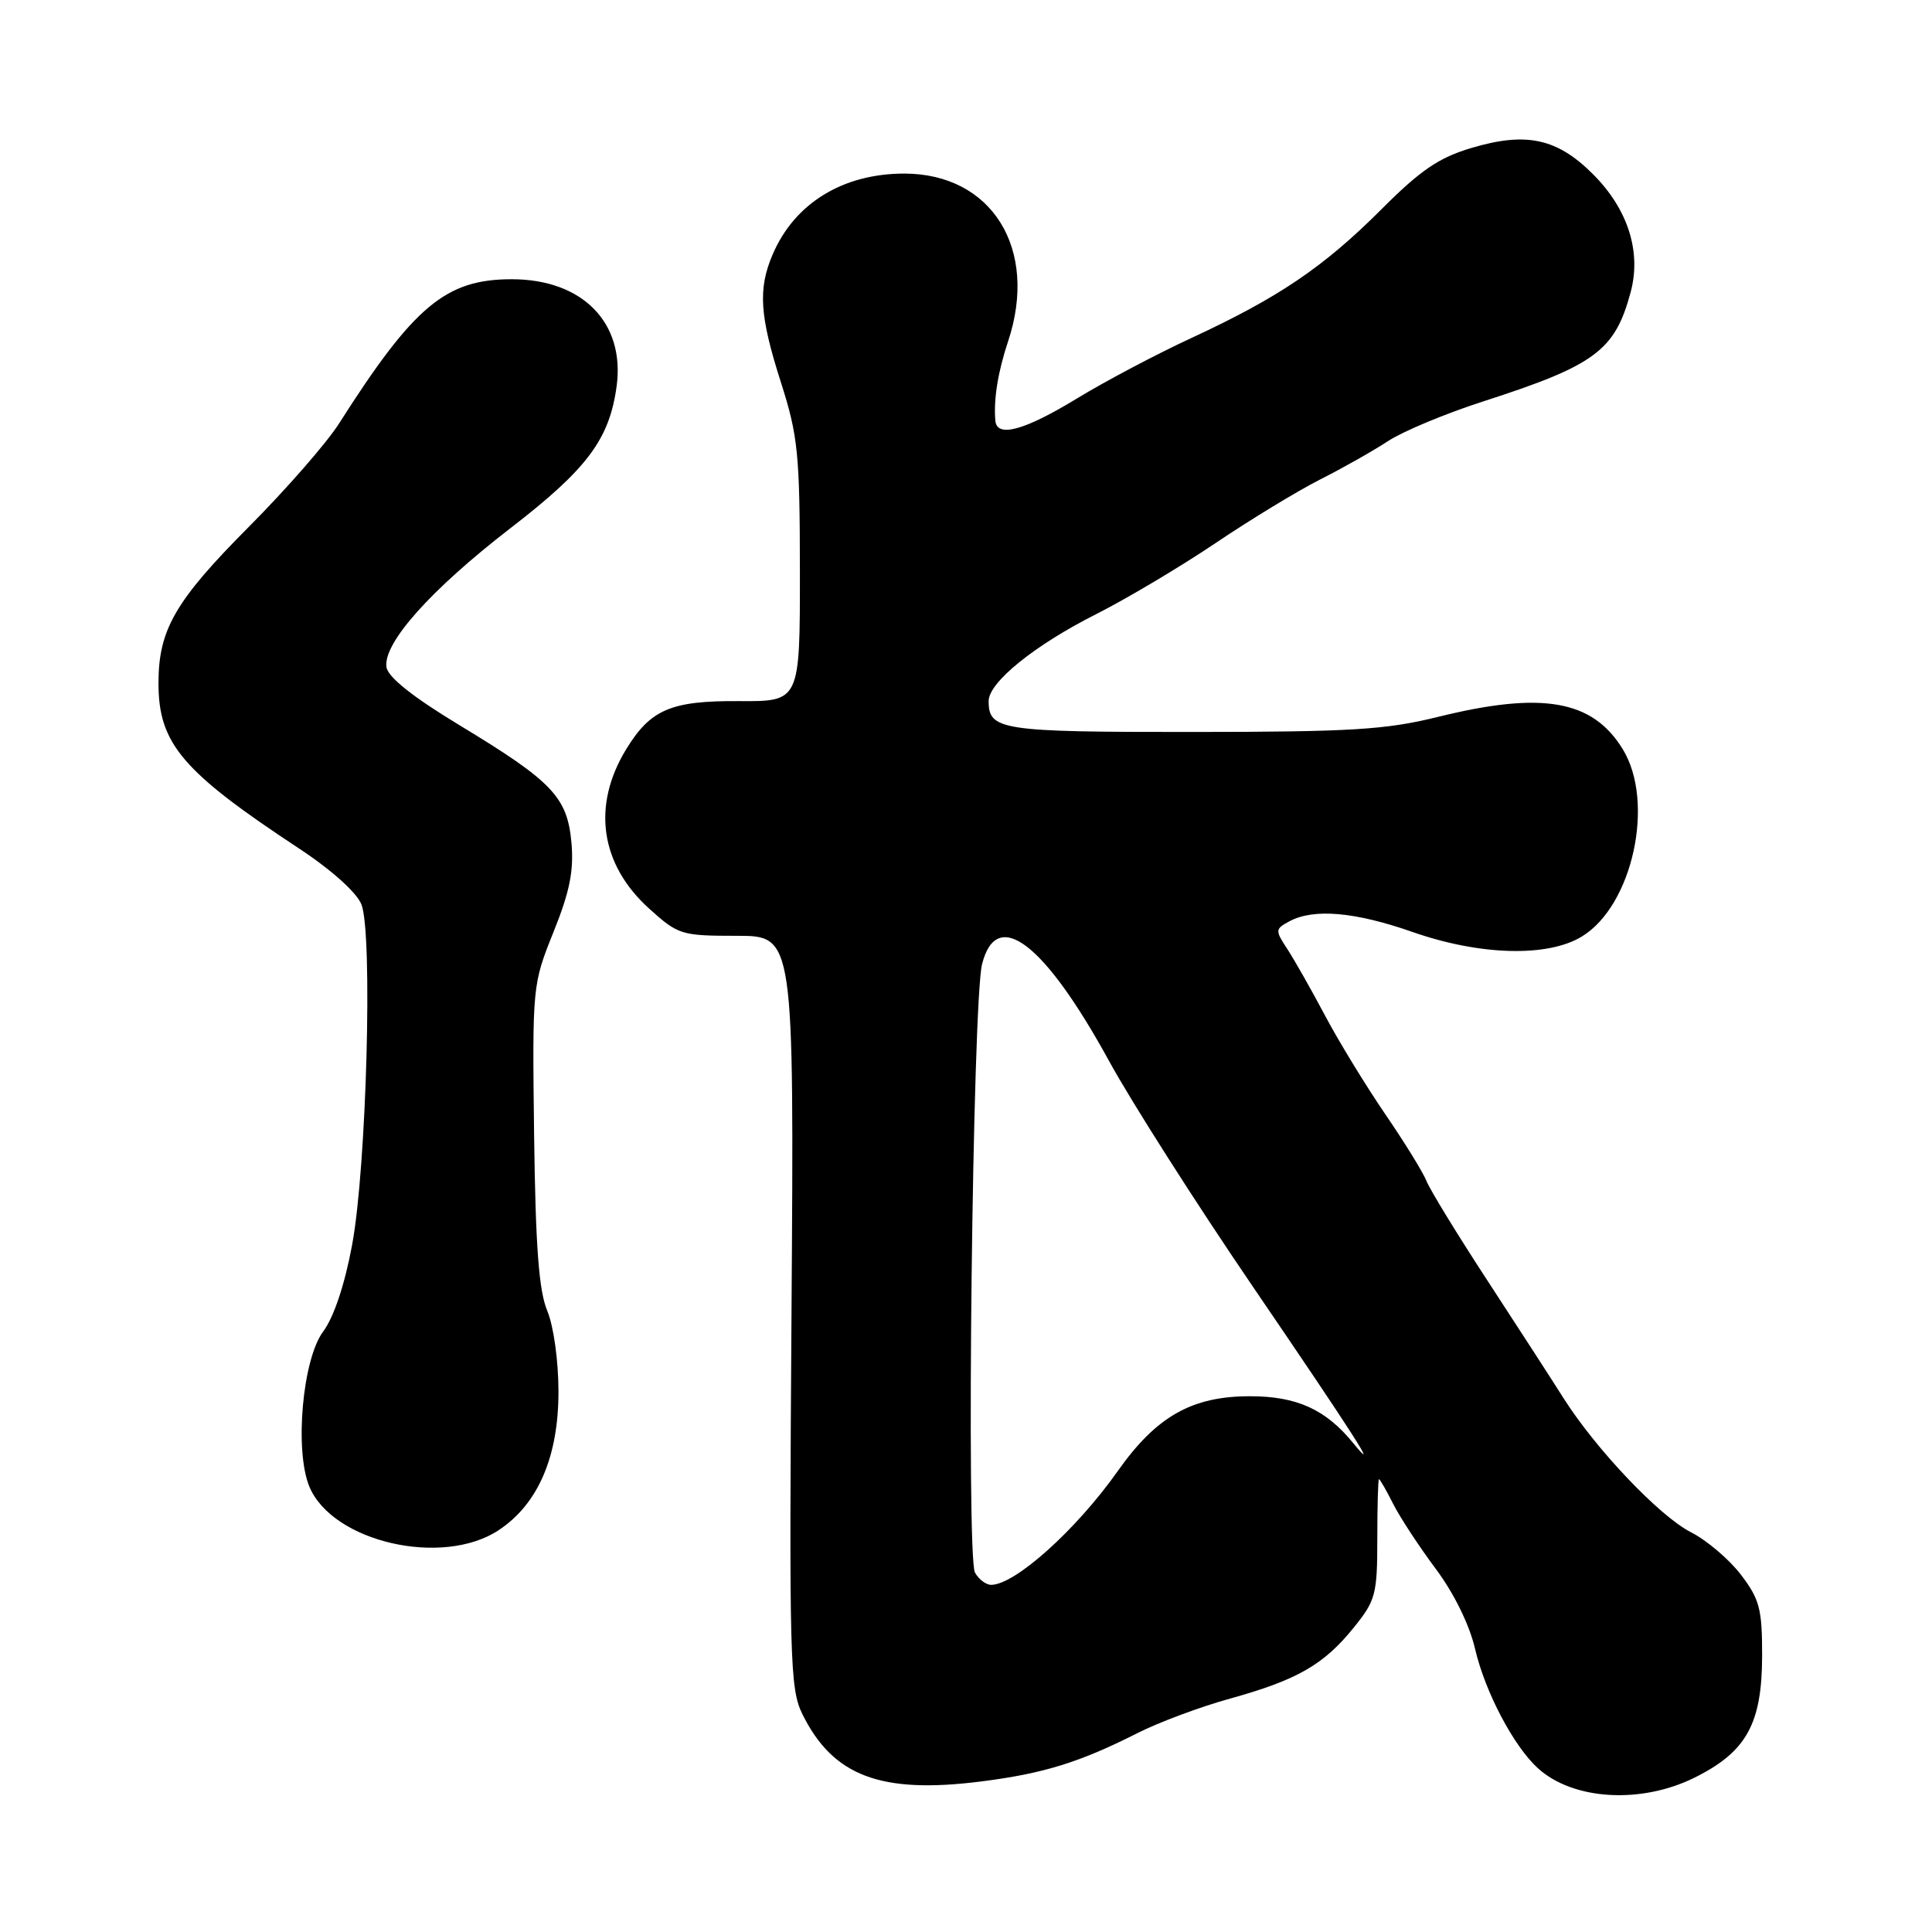<?xml version="1.0" encoding="UTF-8" standalone="no"?>
<!DOCTYPE svg PUBLIC "-//W3C//DTD SVG 1.1//EN" "http://www.w3.org/Graphics/SVG/1.1/DTD/svg11.dtd" >
<svg xmlns="http://www.w3.org/2000/svg" xmlns:xlink="http://www.w3.org/1999/xlink" version="1.1" viewBox="0 0 256 256">
 <g >
 <path fill="currentColor"
d=" M 224.57 235.53 C 231.42 232.12 233.47 228.41 233.49 219.43 C 233.50 213.20 233.16 211.91 230.69 208.67 C 229.15 206.64 226.16 204.10 224.06 203.03 C 219.90 200.91 211.47 192.04 207.18 185.27 C 205.71 182.94 201.19 175.96 197.15 169.77 C 193.10 163.57 189.44 157.59 189.01 156.47 C 188.57 155.36 186.12 151.38 183.55 147.63 C 180.99 143.88 177.40 138.01 175.58 134.58 C 173.76 131.14 171.50 127.17 170.57 125.74 C 168.94 123.26 168.95 123.10 170.87 122.07 C 174.09 120.35 179.53 120.82 187.19 123.50 C 196.12 126.62 205.09 126.86 209.61 124.09 C 216.33 120.00 219.32 106.32 215.04 99.30 C 211.04 92.74 204.37 91.57 190.50 95.00 C 183.64 96.70 179.01 96.98 157.95 96.99 C 132.62 97.00 131.00 96.76 131.00 92.90 C 131.00 90.41 137.10 85.48 145.28 81.36 C 149.22 79.37 156.29 75.17 160.98 72.02 C 165.66 68.86 171.95 65.04 174.95 63.52 C 177.95 62.01 182.00 59.71 183.95 58.43 C 185.90 57.15 191.56 54.79 196.53 53.19 C 211.35 48.41 213.98 46.47 216.06 38.75 C 217.52 33.37 215.72 27.72 211.08 23.08 C 206.33 18.33 202.24 17.44 194.99 19.60 C 190.67 20.88 188.23 22.54 183.03 27.75 C 175.40 35.38 169.43 39.43 157.88 44.78 C 153.27 46.91 146.42 50.53 142.65 52.83 C 135.72 57.05 132.09 58.03 131.89 55.75 C 131.64 52.94 132.23 49.27 133.58 45.22 C 137.64 33.00 131.45 23.01 119.82 23.00 C 111.69 23.00 105.28 26.93 102.38 33.72 C 100.42 38.29 100.65 41.84 103.49 50.71 C 105.74 57.75 105.98 60.15 105.99 75.72 C 106.00 92.95 106.00 92.95 97.94 92.90 C 88.91 92.84 86.19 94.00 82.96 99.30 C 78.41 106.76 79.53 114.54 86.01 120.39 C 89.86 123.87 90.28 124.00 97.61 124.00 C 105.22 124.00 105.22 124.00 104.88 173.75 C 104.56 219.93 104.66 223.76 106.32 227.13 C 110.37 235.34 116.70 237.73 129.95 236.06 C 138.26 235.01 143.05 233.53 150.73 229.64 C 153.53 228.22 159.05 226.16 163.00 225.07 C 171.89 222.60 175.42 220.58 179.39 215.65 C 182.28 212.08 182.50 211.25 182.50 203.90 C 182.50 199.56 182.60 196.00 182.72 196.00 C 182.85 196.00 183.69 197.46 184.59 199.25 C 185.49 201.04 188.03 204.91 190.23 207.86 C 192.66 211.11 194.72 215.30 195.46 218.51 C 196.79 224.21 200.58 231.40 203.79 234.31 C 208.46 238.54 217.47 239.07 224.57 235.53 Z  M 66.10 202.74 C 71.30 199.29 74.00 193.02 74.00 184.41 C 74.00 180.33 73.36 175.71 72.51 173.68 C 71.40 171.01 70.96 165.13 70.77 150.31 C 70.53 130.64 70.55 130.45 73.34 123.50 C 75.50 118.14 76.05 115.37 75.72 111.66 C 75.17 105.60 73.21 103.55 60.83 96.06 C 54.68 92.34 51.40 89.72 51.21 88.40 C 50.74 85.23 57.05 78.16 67.62 70.00 C 77.83 62.13 80.76 58.20 81.71 51.15 C 82.83 42.75 77.18 37.00 67.80 37.00 C 59.06 37.00 54.84 40.54 44.91 56.14 C 43.28 58.70 37.90 64.86 32.95 69.83 C 23.21 79.62 21.00 83.44 21.00 90.52 C 21.00 98.54 24.13 102.22 39.67 112.46 C 43.92 115.26 47.26 118.26 47.89 119.84 C 49.41 123.66 48.57 154.67 46.66 164.94 C 45.68 170.22 44.24 174.53 42.82 176.44 C 40.08 180.11 39.01 192.19 40.99 196.98 C 44.04 204.33 58.66 207.69 66.10 202.74 Z  M 129.19 208.38 C 128.01 206.27 128.87 132.73 130.13 127.75 C 132.06 120.11 138.37 124.92 146.94 140.56 C 149.93 146.03 158.52 159.50 166.02 170.50 C 179.44 190.18 182.99 195.73 179.30 191.21 C 175.66 186.75 171.83 185.01 165.64 185.01 C 157.95 185.00 153.23 187.67 148.11 194.92 C 142.62 202.70 134.50 210.00 131.33 210.00 C 130.65 210.00 129.69 209.27 129.19 208.38 Z "/>
</g>
</svg>